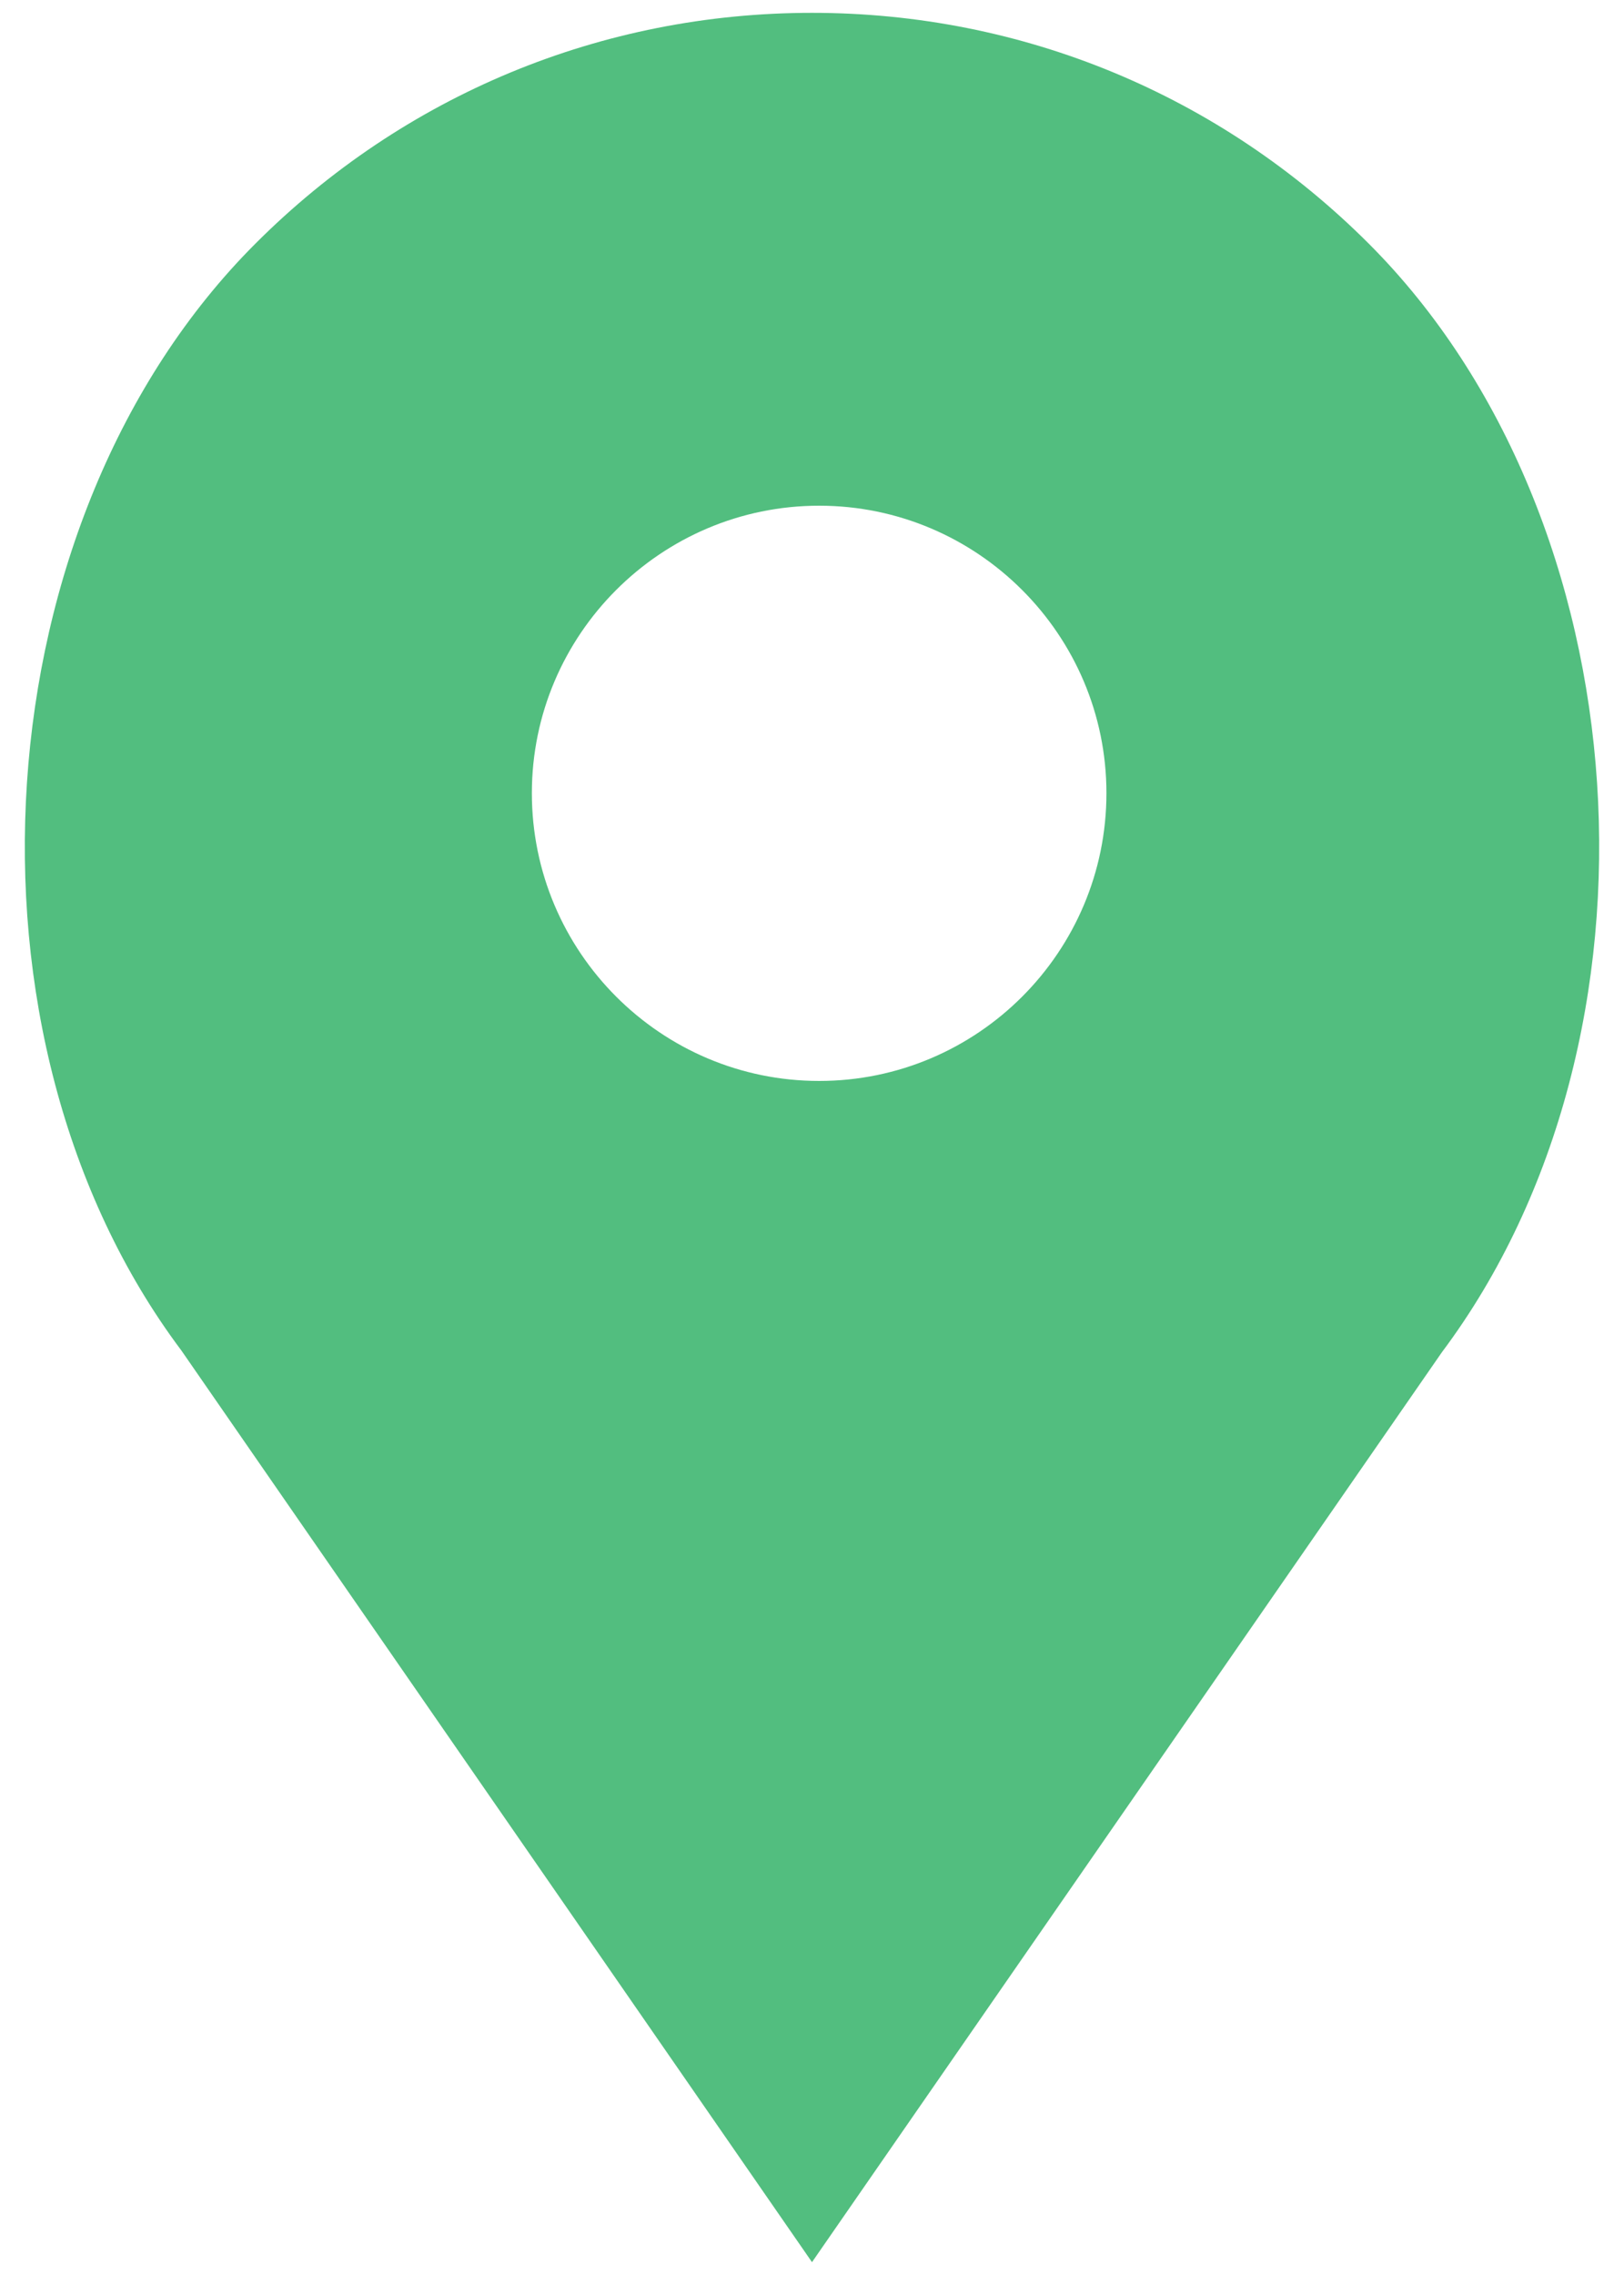 <?xml version="1.0" encoding="utf-8"?>
<!-- Generator: Adobe Illustrator 16.0.0, SVG Export Plug-In . SVG Version: 6.00 Build 0)  -->
<!DOCTYPE svg PUBLIC "-//W3C//DTD SVG 1.1//EN" "http://www.w3.org/Graphics/SVG/1.1/DTD/svg11.dtd">
<svg version="1.1" id="Layer_1" xmlns="http://www.w3.org/2000/svg" xmlns:xlink="http://www.w3.org/1999/xlink" x="0px" y="0px"
	 width="10px" height="14px" viewBox="0 0 10 14" enable-background="new 0 0 10 14" xml:space="preserve">
<path fill="#52BE7F" d="M8.429,1.5C7.513,0.584,6.295,0.079,5,0.079c-1.295,0-2.512,0.505-3.427,1.42
	C-0.122,3.193-0.332,6.38,1.117,8.311L5,13.921l3.879-5.6C10.333,6.38,10.122,3.193,8.429,1.5z M5.044,6.652
	c-0.975,0-1.769-0.794-1.769-1.771c0-0.975,0.794-1.769,1.769-1.769s1.769,0.794,1.769,1.769C6.813,5.858,6.02,6.652,5.044,6.652z"
	/>
</svg>
